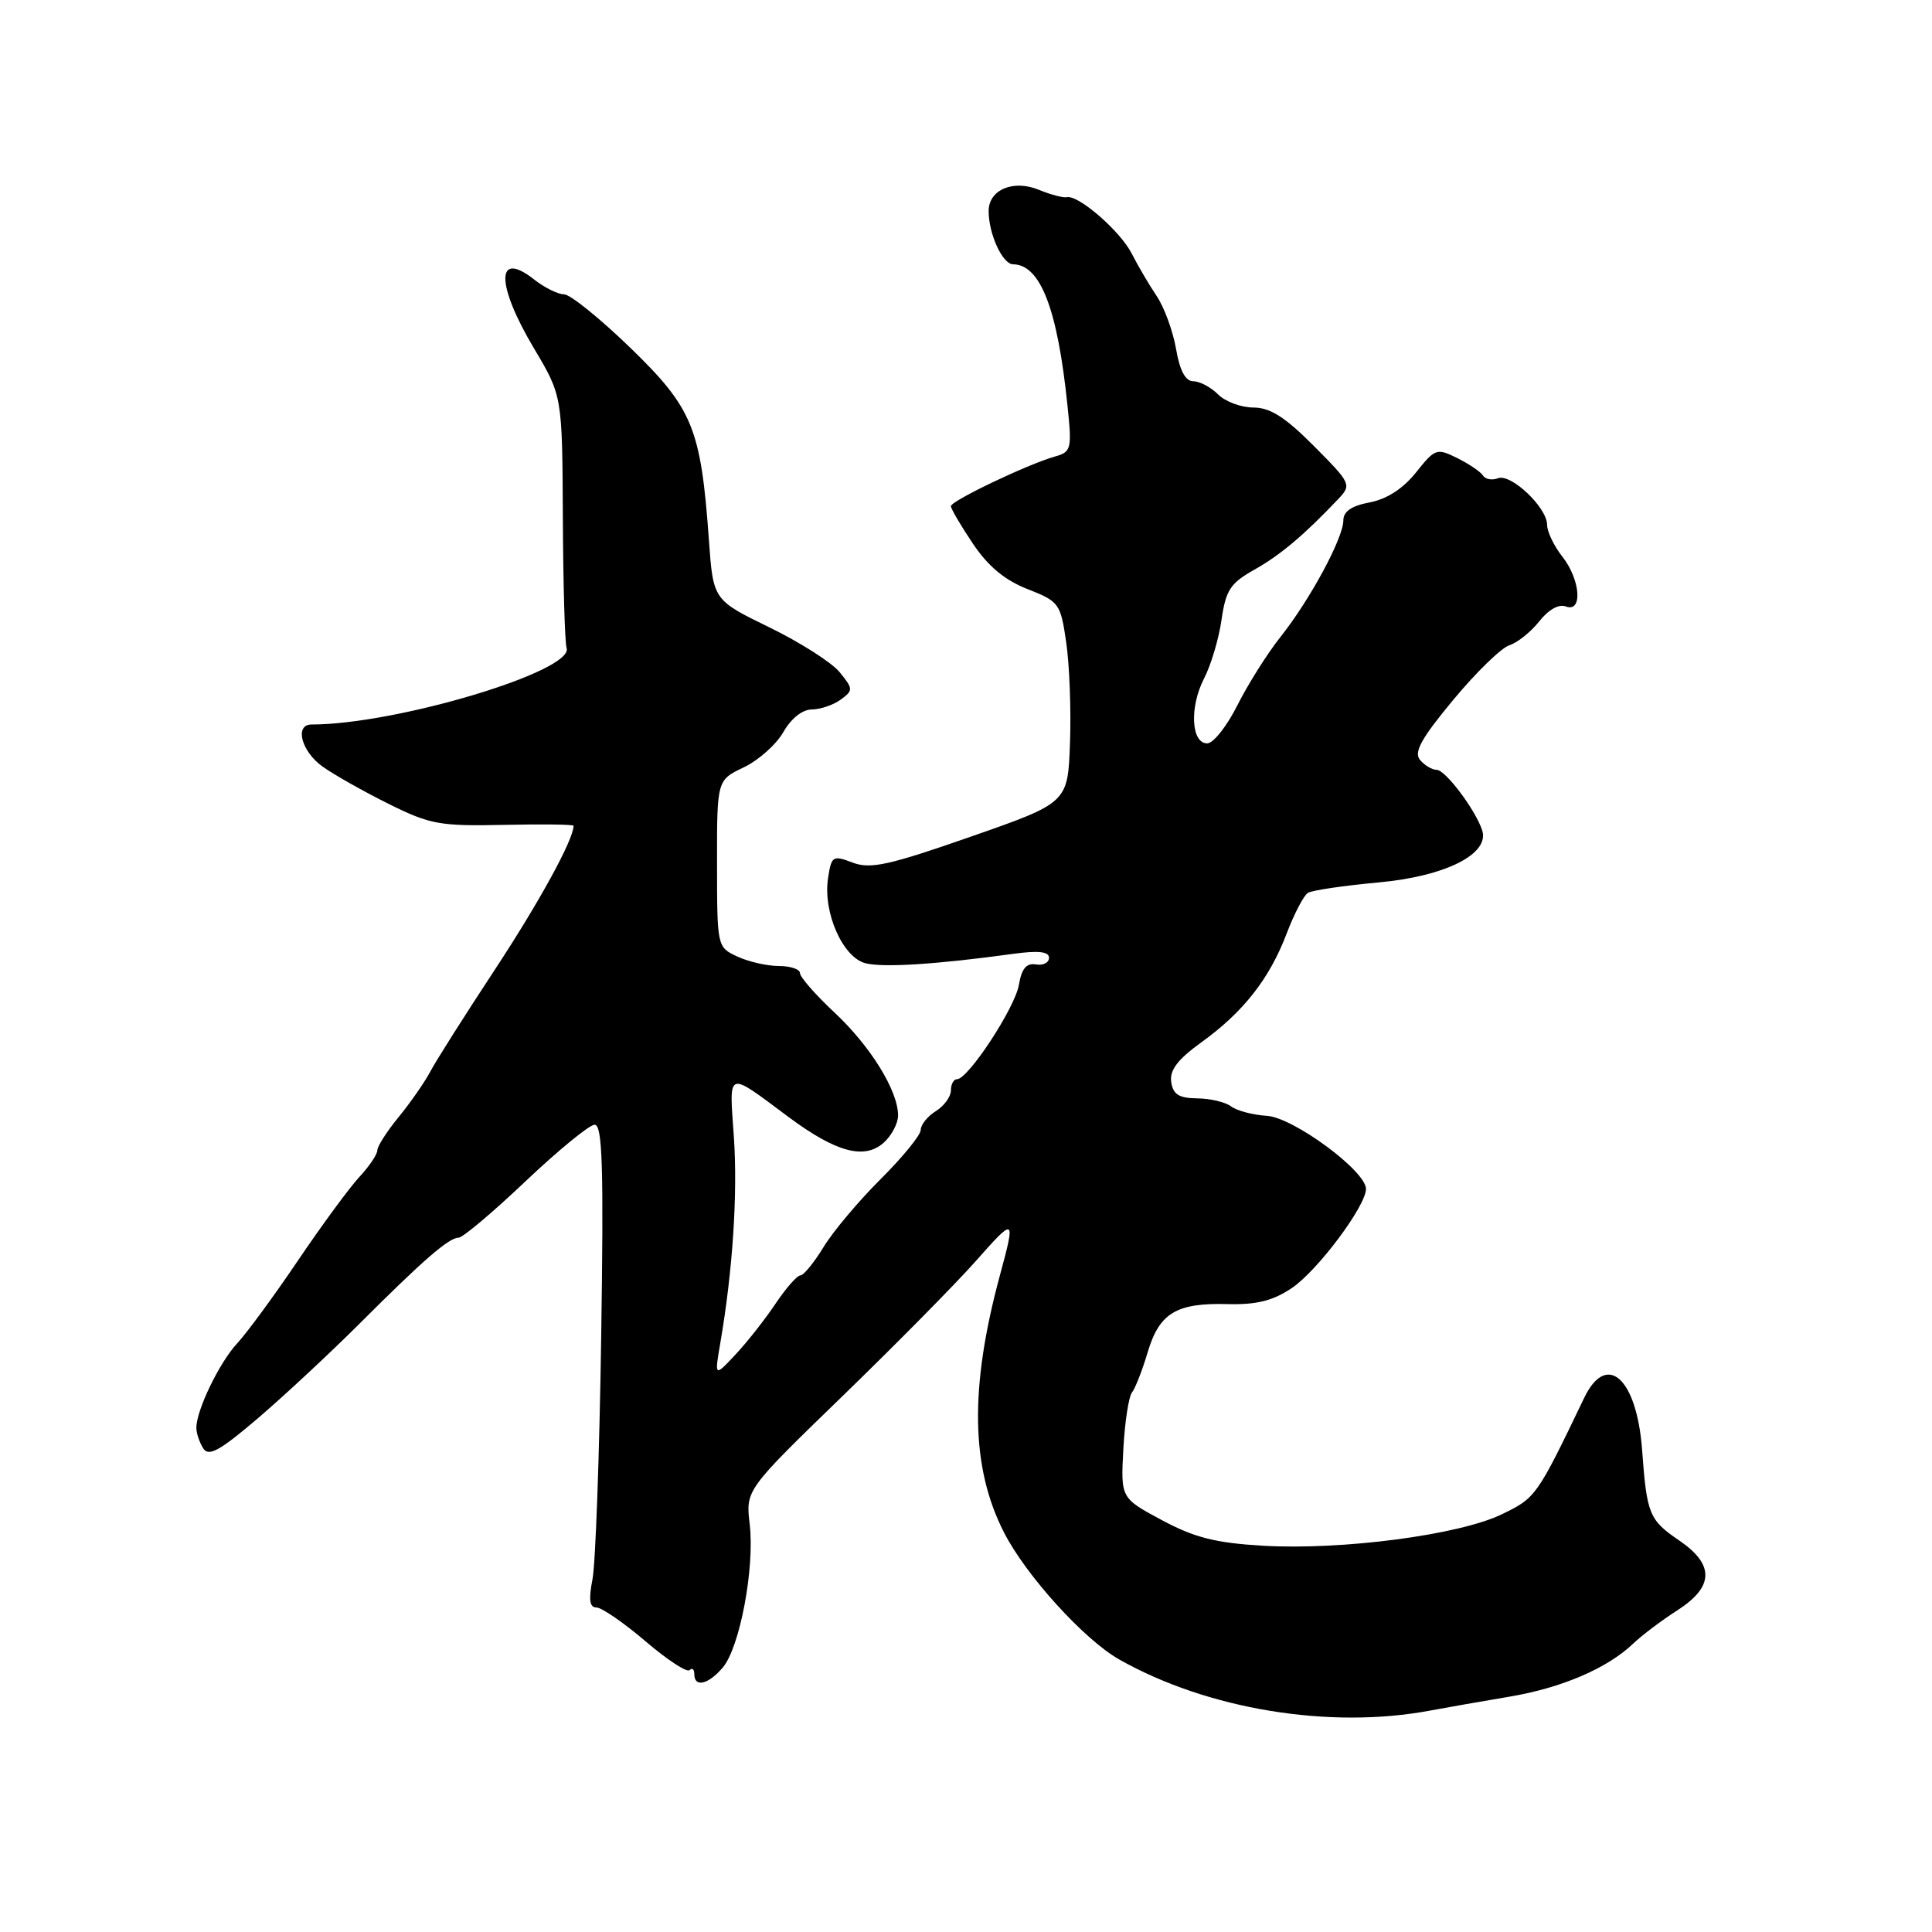 <?xml version="1.0" encoding="UTF-8" standalone="no"?>
<!DOCTYPE svg PUBLIC "-//W3C//DTD SVG 1.1//EN" "http://www.w3.org/Graphics/SVG/1.1/DTD/svg11.dtd" >
<svg xmlns="http://www.w3.org/2000/svg" xmlns:xlink="http://www.w3.org/1999/xlink" version="1.1" viewBox="0 0 256 256">
 <g >
 <path fill="currentColor"
d=" M 189.50 226.66 C 191.70 226.25 196.43 225.42 200.00 224.82 C 206.94 223.65 212.96 221.07 216.39 217.80 C 217.55 216.69 220.19 214.70 222.25 213.38 C 227.12 210.26 227.20 207.33 222.53 204.14 C 218.52 201.41 218.21 200.66 217.59 192.15 C 216.89 182.60 212.89 179.01 209.90 185.25 C 203.65 198.27 203.51 198.48 198.98 200.66 C 193.33 203.39 177.89 205.42 167.39 204.82 C 161.07 204.45 158.30 203.75 153.96 201.43 C 148.50 198.50 148.50 198.50 148.85 192.00 C 149.04 188.43 149.56 185.05 150.00 184.50 C 150.43 183.95 151.37 181.56 152.07 179.19 C 153.62 173.98 155.87 172.62 162.65 172.80 C 166.49 172.90 168.66 172.36 171.15 170.69 C 174.55 168.42 181.00 159.80 181.00 157.54 C 181.00 155.16 171.37 148.06 167.85 147.85 C 166.01 147.74 163.89 147.18 163.14 146.61 C 162.39 146.04 160.36 145.55 158.64 145.54 C 156.20 145.51 155.43 145.02 155.19 143.35 C 154.97 141.79 156.06 140.37 159.19 138.11 C 164.73 134.12 168.21 129.70 170.48 123.72 C 171.48 121.09 172.75 118.66 173.30 118.31 C 173.85 117.97 178.06 117.35 182.64 116.93 C 191.54 116.12 197.44 113.15 196.39 110.00 C 195.48 107.27 191.52 102.01 190.37 102.01 C 189.75 102.00 188.75 101.41 188.15 100.68 C 187.31 99.67 188.35 97.81 192.56 92.74 C 195.58 89.10 198.93 85.84 200.00 85.50 C 201.07 85.16 202.85 83.73 203.96 82.33 C 205.18 80.78 206.56 80.00 207.48 80.36 C 209.75 81.22 209.43 76.81 207.00 73.73 C 205.90 72.33 205.00 70.45 205.00 69.55 C 205.00 67.25 200.21 62.71 198.49 63.37 C 197.70 63.67 196.82 63.51 196.51 63.02 C 196.21 62.53 194.68 61.49 193.12 60.71 C 190.38 59.35 190.16 59.42 187.63 62.60 C 185.91 64.75 183.76 66.14 181.49 66.57 C 179.09 67.02 178.00 67.77 178.00 68.96 C 178.00 71.29 173.58 79.48 169.66 84.41 C 167.92 86.60 165.36 90.67 163.96 93.45 C 162.57 96.23 160.77 98.50 159.96 98.50 C 157.83 98.50 157.60 93.68 159.54 89.91 C 160.46 88.14 161.50 84.64 161.86 82.12 C 162.43 78.18 163.03 77.27 166.22 75.48 C 169.66 73.55 172.84 70.86 177.33 66.12 C 179.11 64.23 179.03 64.06 174.09 59.09 C 170.29 55.27 168.29 54.00 166.08 54.00 C 164.47 54.00 162.36 53.22 161.41 52.27 C 160.46 51.31 158.97 50.52 158.12 50.52 C 157.07 50.51 156.32 49.10 155.83 46.22 C 155.42 43.87 154.27 40.72 153.26 39.22 C 152.25 37.72 150.77 35.20 149.97 33.62 C 148.47 30.64 142.88 25.78 141.36 26.13 C 140.89 26.23 139.23 25.80 137.68 25.16 C 134.28 23.75 131.00 25.13 131.00 27.97 C 131.00 30.99 132.83 35.00 134.23 35.02 C 137.86 35.06 140.12 40.91 141.44 53.67 C 142.05 59.50 141.96 59.88 139.79 60.49 C 136.16 61.52 126.00 66.37 126.00 67.07 C 126.00 67.41 127.31 69.65 128.91 72.03 C 130.93 75.04 133.14 76.88 136.16 78.06 C 140.34 79.70 140.53 79.95 141.28 85.13 C 141.71 88.08 141.94 94.07 141.78 98.43 C 141.50 106.37 141.50 106.37 128.64 110.86 C 117.76 114.66 115.34 115.19 112.98 114.30 C 110.34 113.30 110.17 113.41 109.72 116.37 C 109.03 120.91 111.67 126.88 114.70 127.64 C 117.07 128.23 124.06 127.79 134.25 126.39 C 137.59 125.93 139.00 126.09 139.00 126.91 C 139.00 127.56 138.22 127.96 137.26 127.79 C 136.01 127.58 135.37 128.34 135.01 130.50 C 134.49 133.54 128.29 143.00 126.81 143.00 C 126.36 143.00 126.00 143.67 126.00 144.49 C 126.00 145.31 125.10 146.55 124.00 147.23 C 122.90 147.92 122.00 149.04 122.00 149.72 C 122.00 150.40 119.61 153.33 116.70 156.23 C 113.78 159.13 110.37 163.19 109.12 165.25 C 107.86 167.31 106.48 169.00 106.05 169.00 C 105.62 169.00 104.14 170.69 102.76 172.75 C 101.38 174.81 99.00 177.84 97.46 179.48 C 94.67 182.46 94.67 182.46 95.44 177.98 C 97.09 168.39 97.76 158.20 97.24 150.62 C 96.62 141.68 96.19 141.83 104.50 148.02 C 110.79 152.69 114.56 153.71 117.12 151.39 C 118.15 150.46 119.00 148.84 119.00 147.81 C 119.00 144.54 115.37 138.66 110.60 134.19 C 108.07 131.83 106.00 129.46 106.00 128.94 C 106.00 128.43 104.74 128.00 103.20 128.00 C 101.66 128.00 99.19 127.44 97.71 126.75 C 95.02 125.50 95.02 125.47 95.01 114.44 C 95.00 103.37 95.00 103.37 98.55 101.68 C 100.50 100.75 102.87 98.64 103.80 97.00 C 104.82 95.21 106.32 94.01 107.56 94.01 C 108.69 94.00 110.41 93.42 111.39 92.71 C 113.07 91.47 113.07 91.30 111.26 89.07 C 110.22 87.79 106.02 85.11 101.93 83.12 C 94.50 79.50 94.50 79.50 93.93 71.50 C 92.87 56.74 91.79 54.11 83.55 46.11 C 79.51 42.20 75.55 39.00 74.74 39.00 C 73.93 39.00 72.14 38.11 70.77 37.03 C 65.70 33.04 65.69 37.65 70.75 46.15 C 74.50 52.45 74.50 52.45 74.58 68.47 C 74.62 77.29 74.84 85.12 75.08 85.87 C 76.03 88.94 52.49 96.00 41.28 96.00 C 38.99 96.00 39.93 99.58 42.75 101.58 C 44.26 102.66 48.20 104.88 51.50 106.52 C 56.99 109.25 58.28 109.48 66.75 109.30 C 71.84 109.19 76.00 109.24 76.00 109.42 C 76.00 111.24 71.48 119.50 65.56 128.50 C 61.58 134.55 57.73 140.62 57.01 142.00 C 56.28 143.38 54.41 146.07 52.85 147.98 C 51.28 149.89 50.00 151.89 50.00 152.42 C 50.00 152.96 48.93 154.54 47.62 155.95 C 46.32 157.35 42.66 162.32 39.50 167.00 C 36.34 171.68 32.71 176.62 31.43 178.00 C 29.06 180.55 25.99 186.91 26.02 189.22 C 26.02 189.92 26.44 191.14 26.93 191.92 C 27.65 193.05 29.13 192.23 34.17 187.93 C 37.65 184.95 43.66 179.36 47.52 175.51 C 56.11 166.92 59.48 164.00 60.77 164.00 C 61.31 164.00 65.30 160.64 69.63 156.53 C 73.96 152.43 78.08 149.05 78.79 149.03 C 79.83 149.01 80.00 154.58 79.66 177.25 C 79.43 192.79 78.91 207.19 78.51 209.25 C 77.98 211.97 78.12 213.00 79.03 213.00 C 79.72 213.00 82.64 215.01 85.51 217.46 C 88.39 219.92 91.02 221.65 91.37 221.30 C 91.72 220.95 92.00 221.19 92.00 221.83 C 92.00 223.64 93.84 223.22 95.76 220.97 C 98.03 218.32 100.02 207.73 99.34 201.97 C 98.80 197.43 98.80 197.43 111.66 184.97 C 118.73 178.11 126.65 170.09 129.26 167.14 C 134.53 161.19 134.59 161.23 132.49 169.00 C 128.46 183.89 128.63 194.43 133.03 203.05 C 135.93 208.74 143.65 217.25 148.29 219.88 C 159.98 226.50 176.17 229.16 189.50 226.66 Z "/>
</g>
</svg>
